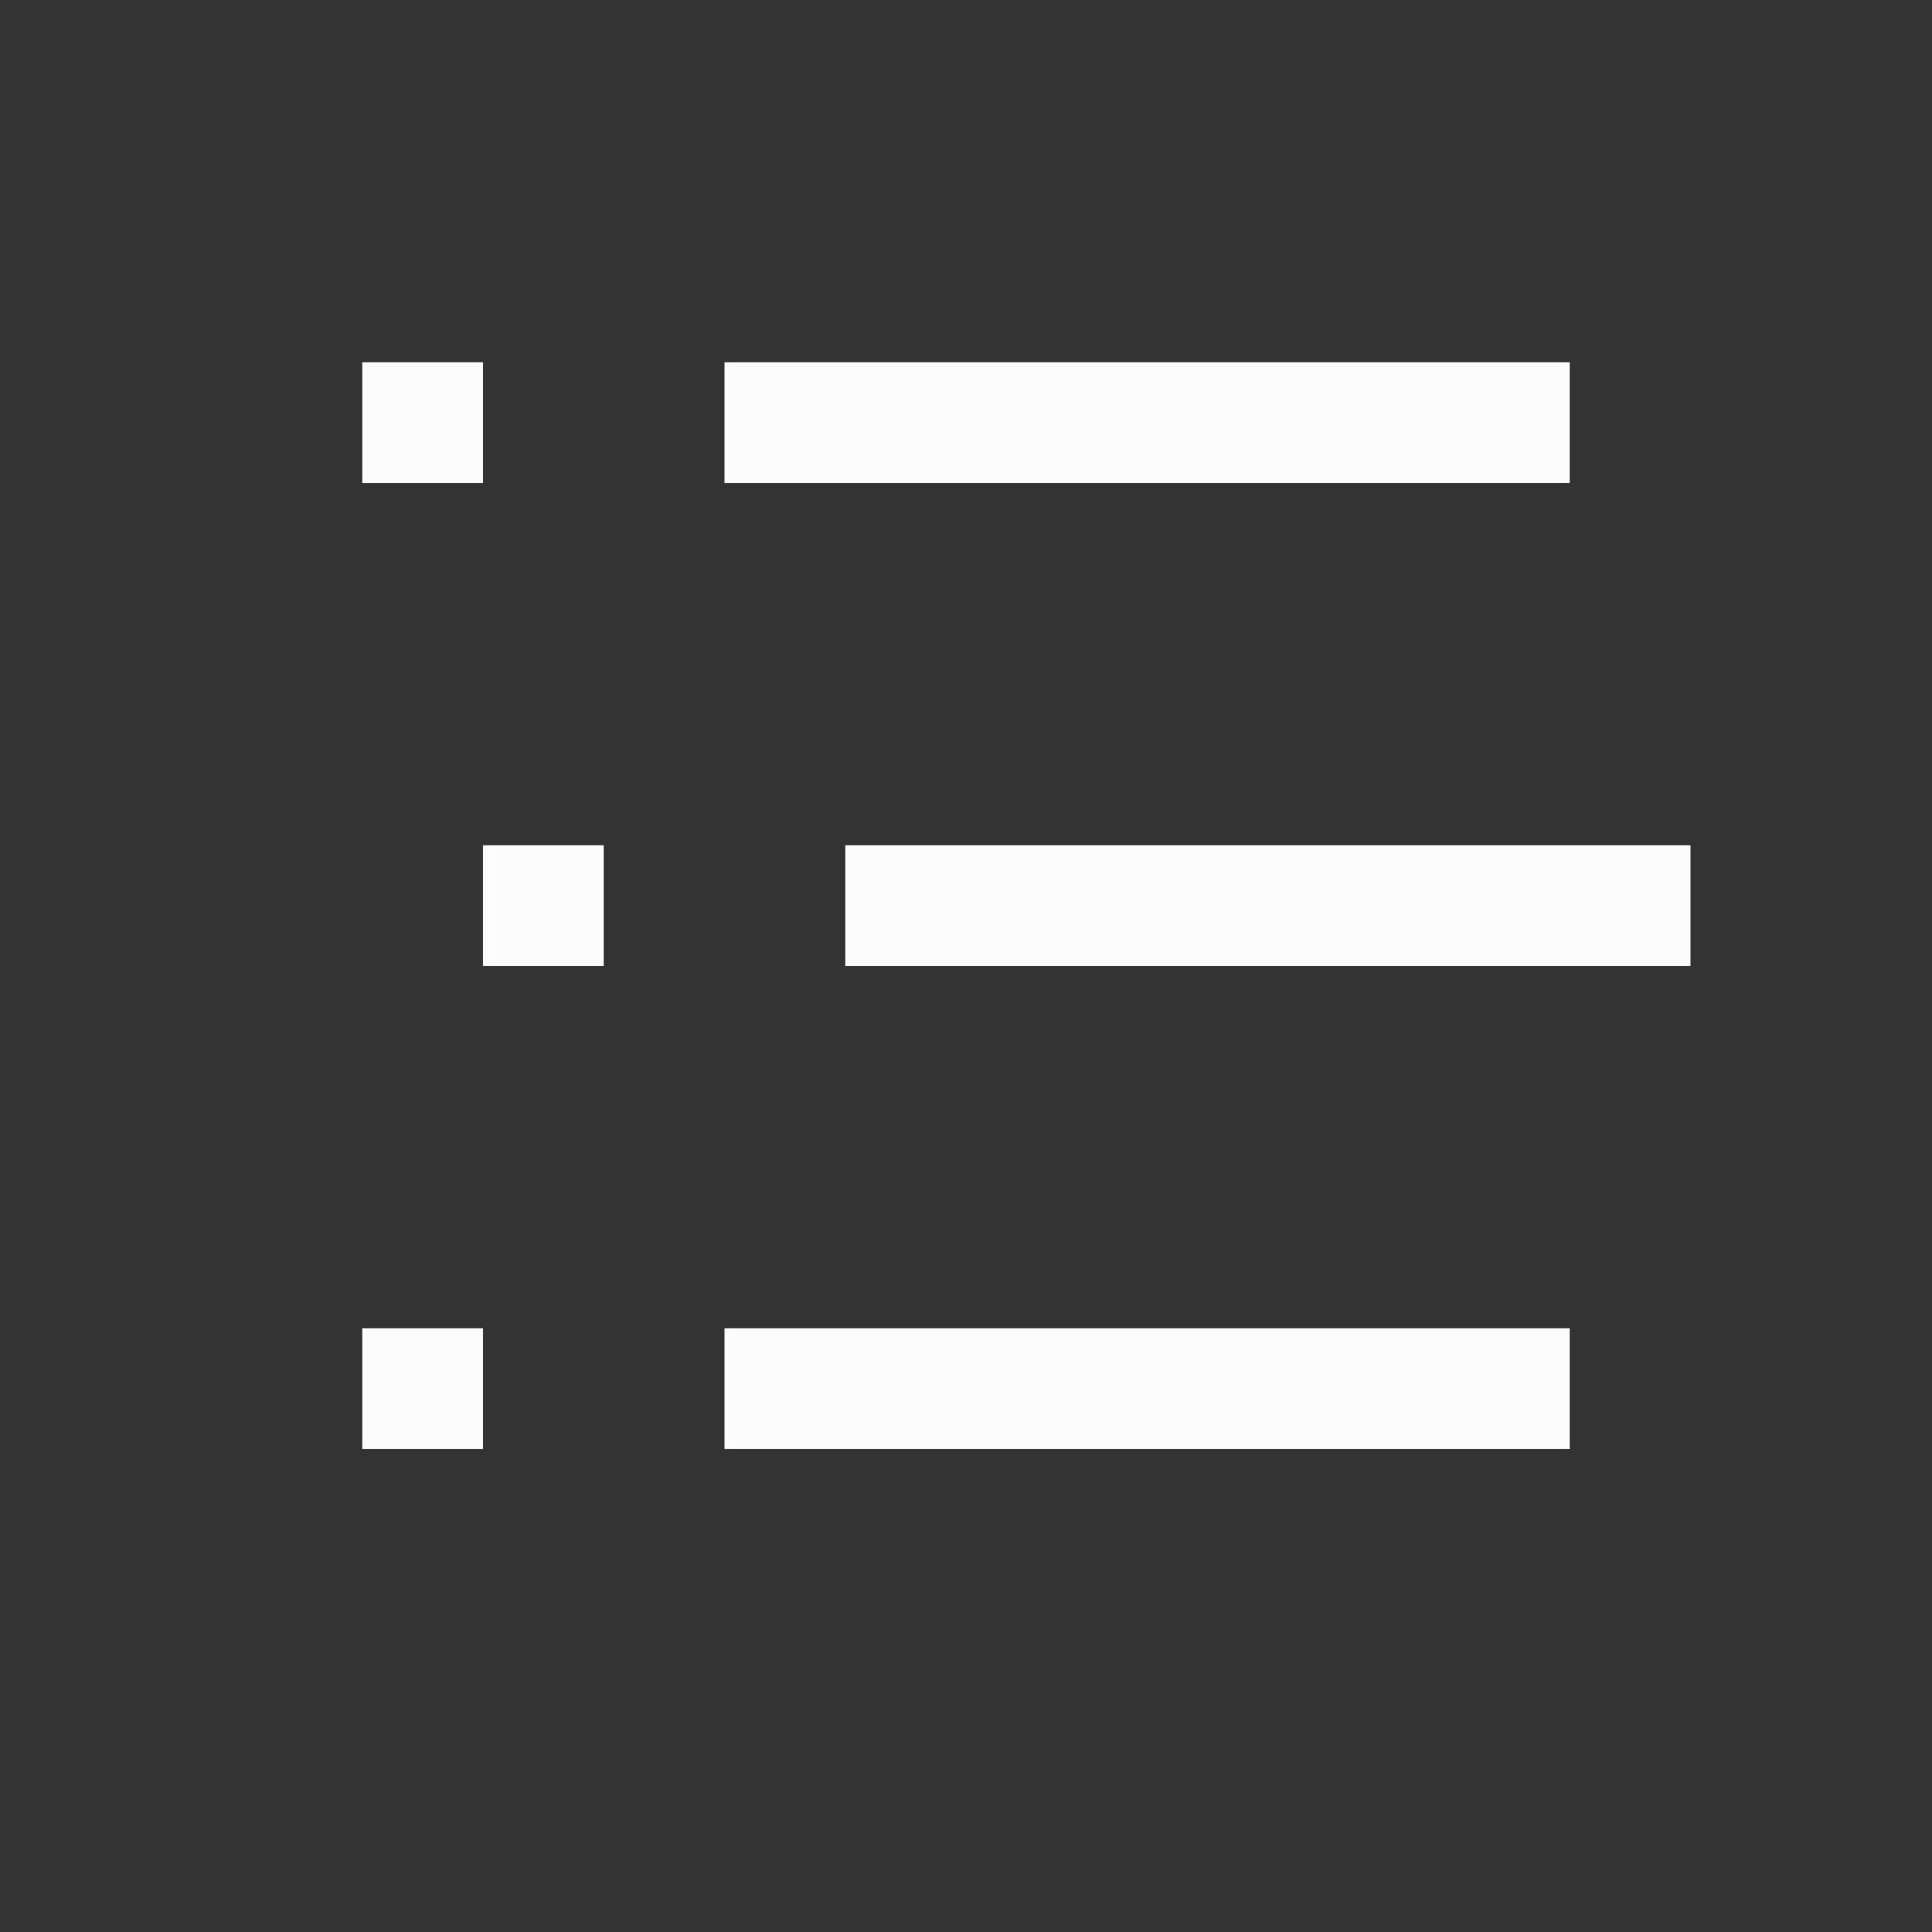 <svg xmlns="http://www.w3.org/2000/svg" width="16" height="16">
<rect width="100%" height="100%" fill="#333333" stroke="none"/>
<path fill="#fcfcfc" fill-rule="evenodd" d="M3 3h1v1H3zm3 0h7v1H6zM4 7h1v1H4zm3 0h7v1H7zm-4 4h1v1H3zm3 0h7v1H6z"/>
</svg>
